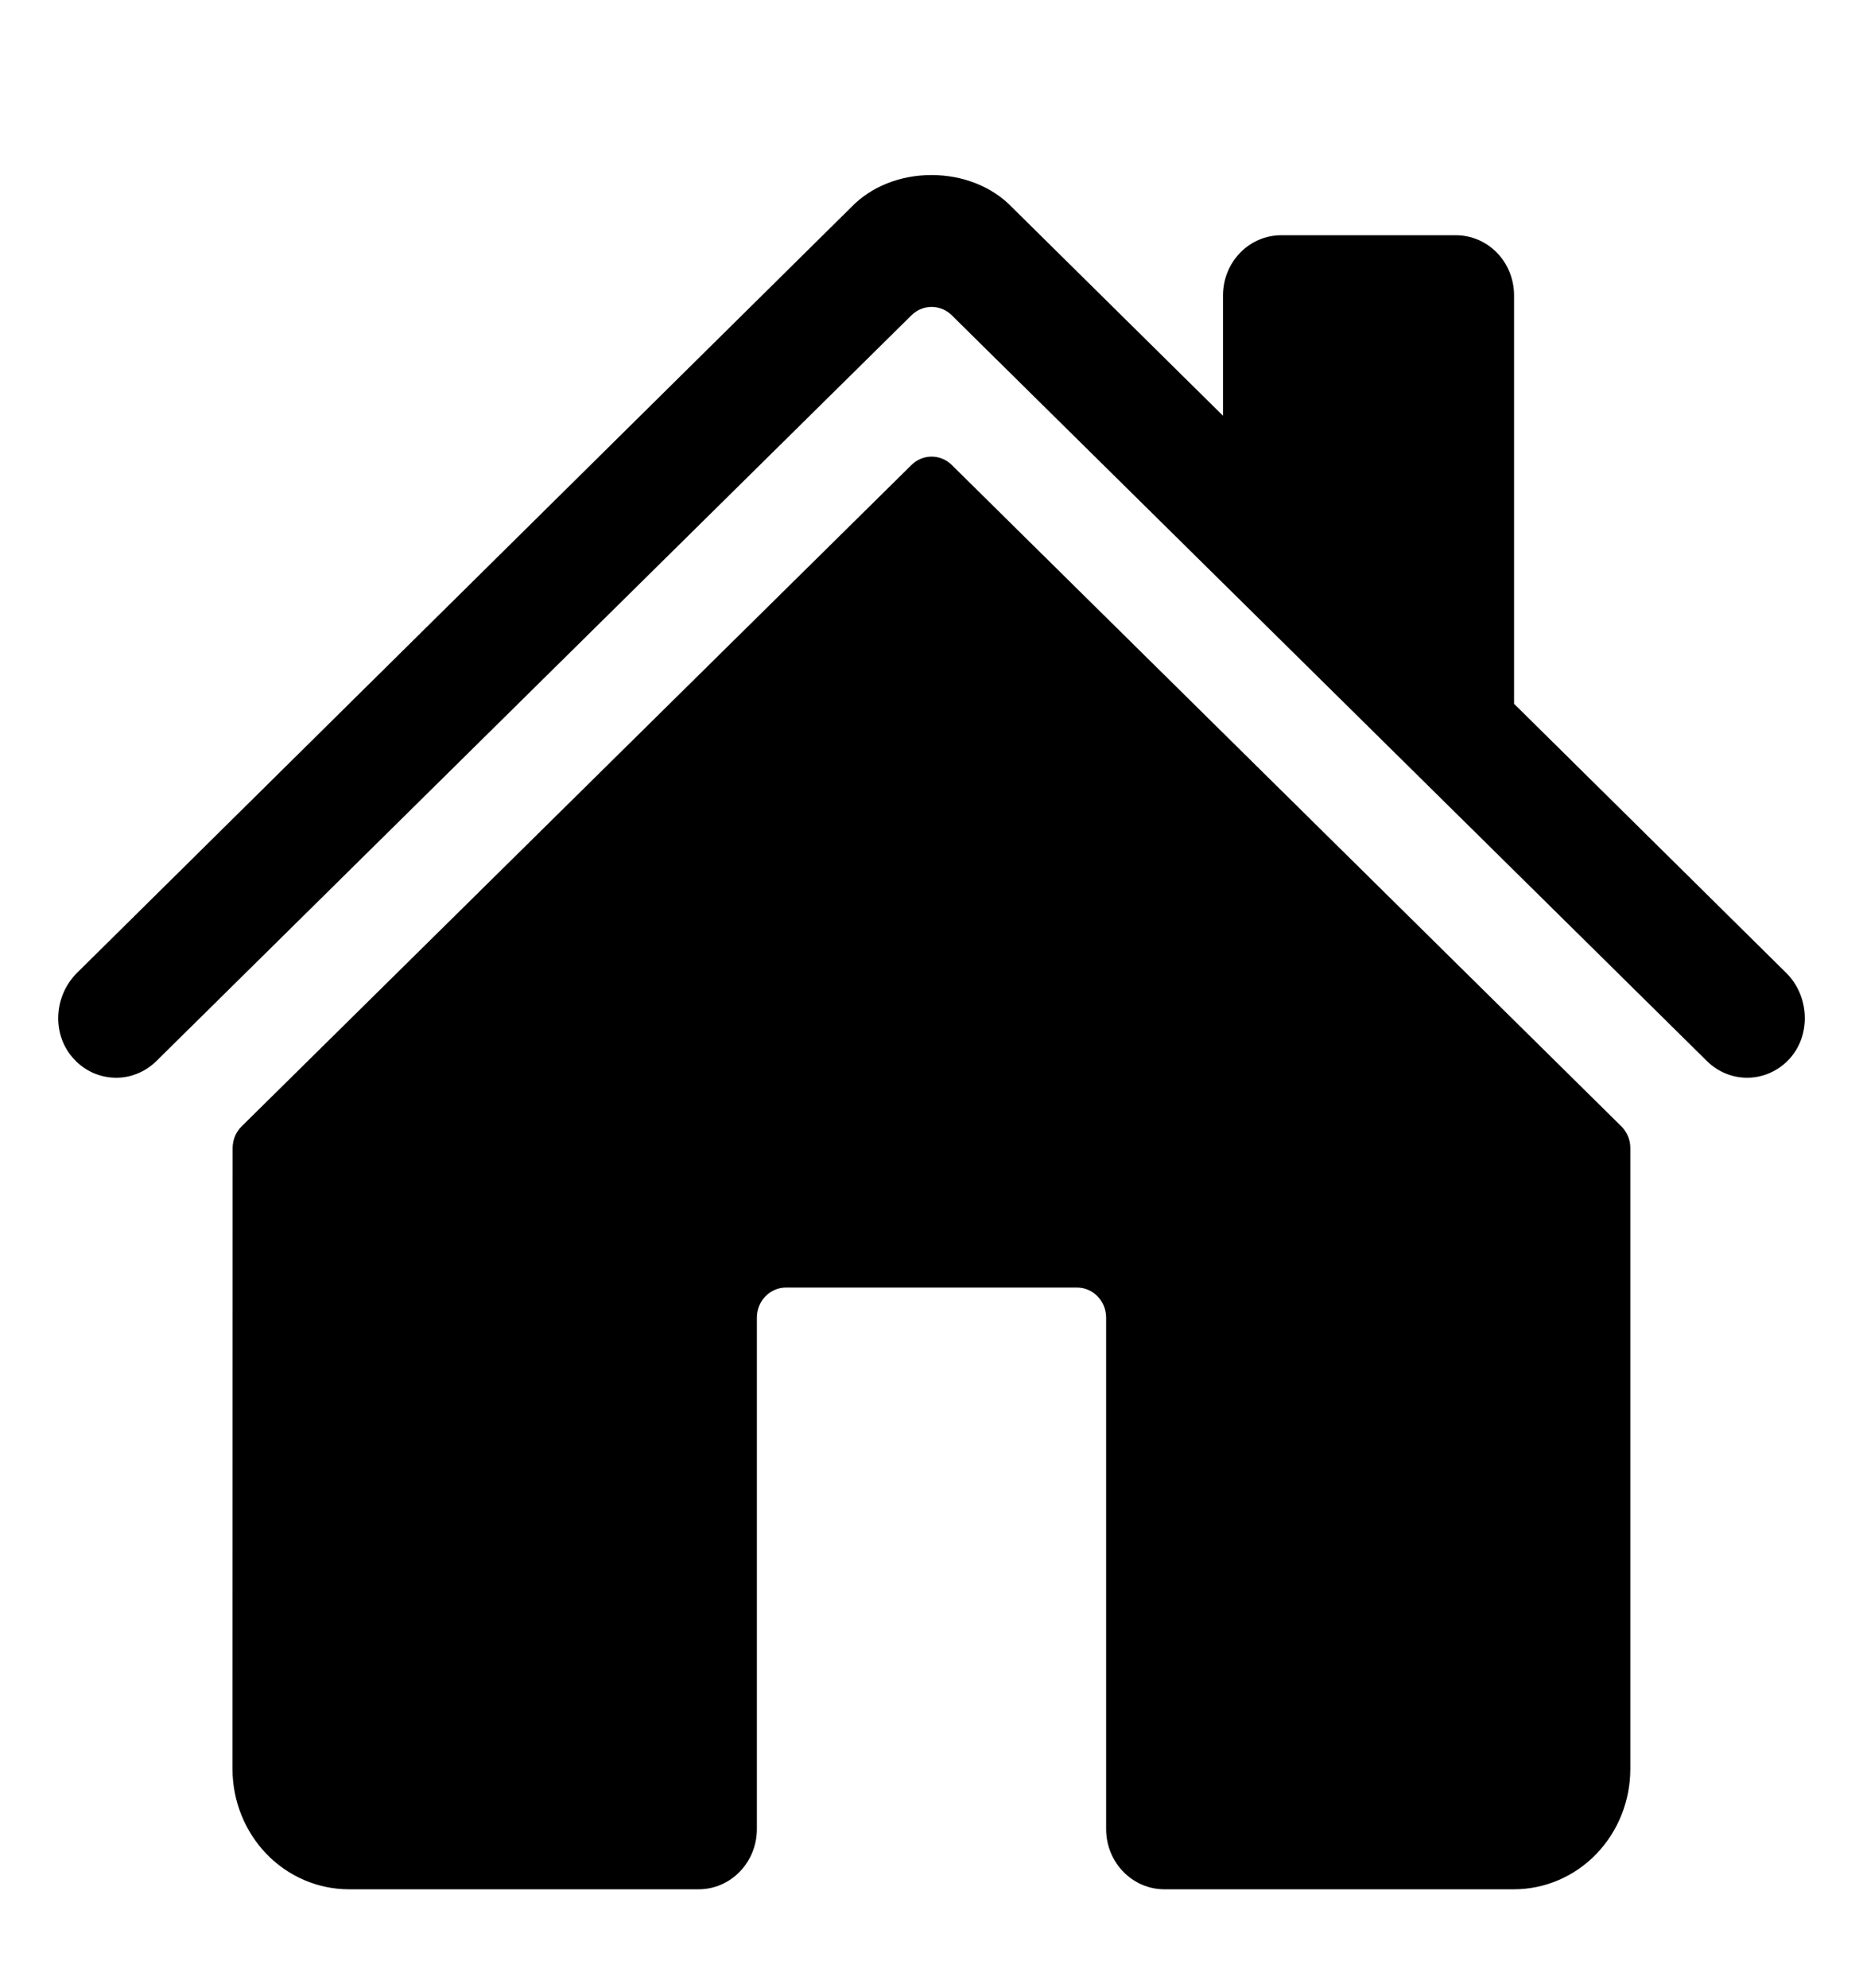 <svg width="30" height="32" viewBox="0 0 30 32" fill="none" xmlns="http://www.w3.org/2000/svg">
<path d="M15.326 7.485C15.239 7.399 15.123 7.351 15.002 7.351C14.881 7.351 14.765 7.399 14.678 7.485L3.891 18.133C3.845 18.179 3.808 18.233 3.783 18.293C3.759 18.354 3.746 18.418 3.746 18.484L3.744 28.478C3.744 28.992 3.942 29.484 4.293 29.848C4.645 30.211 5.122 30.415 5.619 30.415H11.25C11.499 30.415 11.737 30.313 11.913 30.131C12.089 29.95 12.188 29.703 12.188 29.447V21.212C12.188 21.084 12.237 20.96 12.325 20.87C12.413 20.779 12.532 20.728 12.656 20.728H17.344C17.468 20.728 17.587 20.779 17.675 20.87C17.763 20.96 17.812 21.084 17.812 21.212V29.447C17.812 29.703 17.911 29.95 18.087 30.131C18.263 30.313 18.501 30.415 18.75 30.415H24.378C24.876 30.415 25.353 30.211 25.704 29.848C26.056 29.484 26.253 28.992 26.253 28.478V18.484C26.254 18.418 26.241 18.354 26.216 18.293C26.191 18.233 26.155 18.179 26.109 18.133L15.326 7.485Z" fill="black"/>
<path d="M28.764 15.663L24.381 11.33V4.755C24.381 4.498 24.283 4.252 24.107 4.07C23.931 3.889 23.693 3.787 23.444 3.787H20.631C20.383 3.787 20.144 3.889 19.969 4.07C19.793 4.252 19.694 4.498 19.694 4.755V6.693L16.3 3.34C15.983 3.008 15.51 2.818 15 2.818C14.491 2.818 14.02 3.008 13.703 3.34L1.24 15.662C0.875 16.025 0.83 16.623 1.161 17.016C1.245 17.116 1.347 17.196 1.461 17.254C1.576 17.311 1.7 17.343 1.827 17.349C1.954 17.356 2.081 17.335 2.2 17.288C2.319 17.242 2.428 17.171 2.52 17.08L14.678 5.075C14.765 4.989 14.881 4.941 15.002 4.941C15.123 4.941 15.239 4.989 15.326 5.075L27.485 17.08C27.664 17.258 27.904 17.355 28.152 17.35C28.4 17.345 28.637 17.238 28.809 17.054C29.169 16.669 29.139 16.033 28.764 15.663Z" fill="black"/>
</svg>
